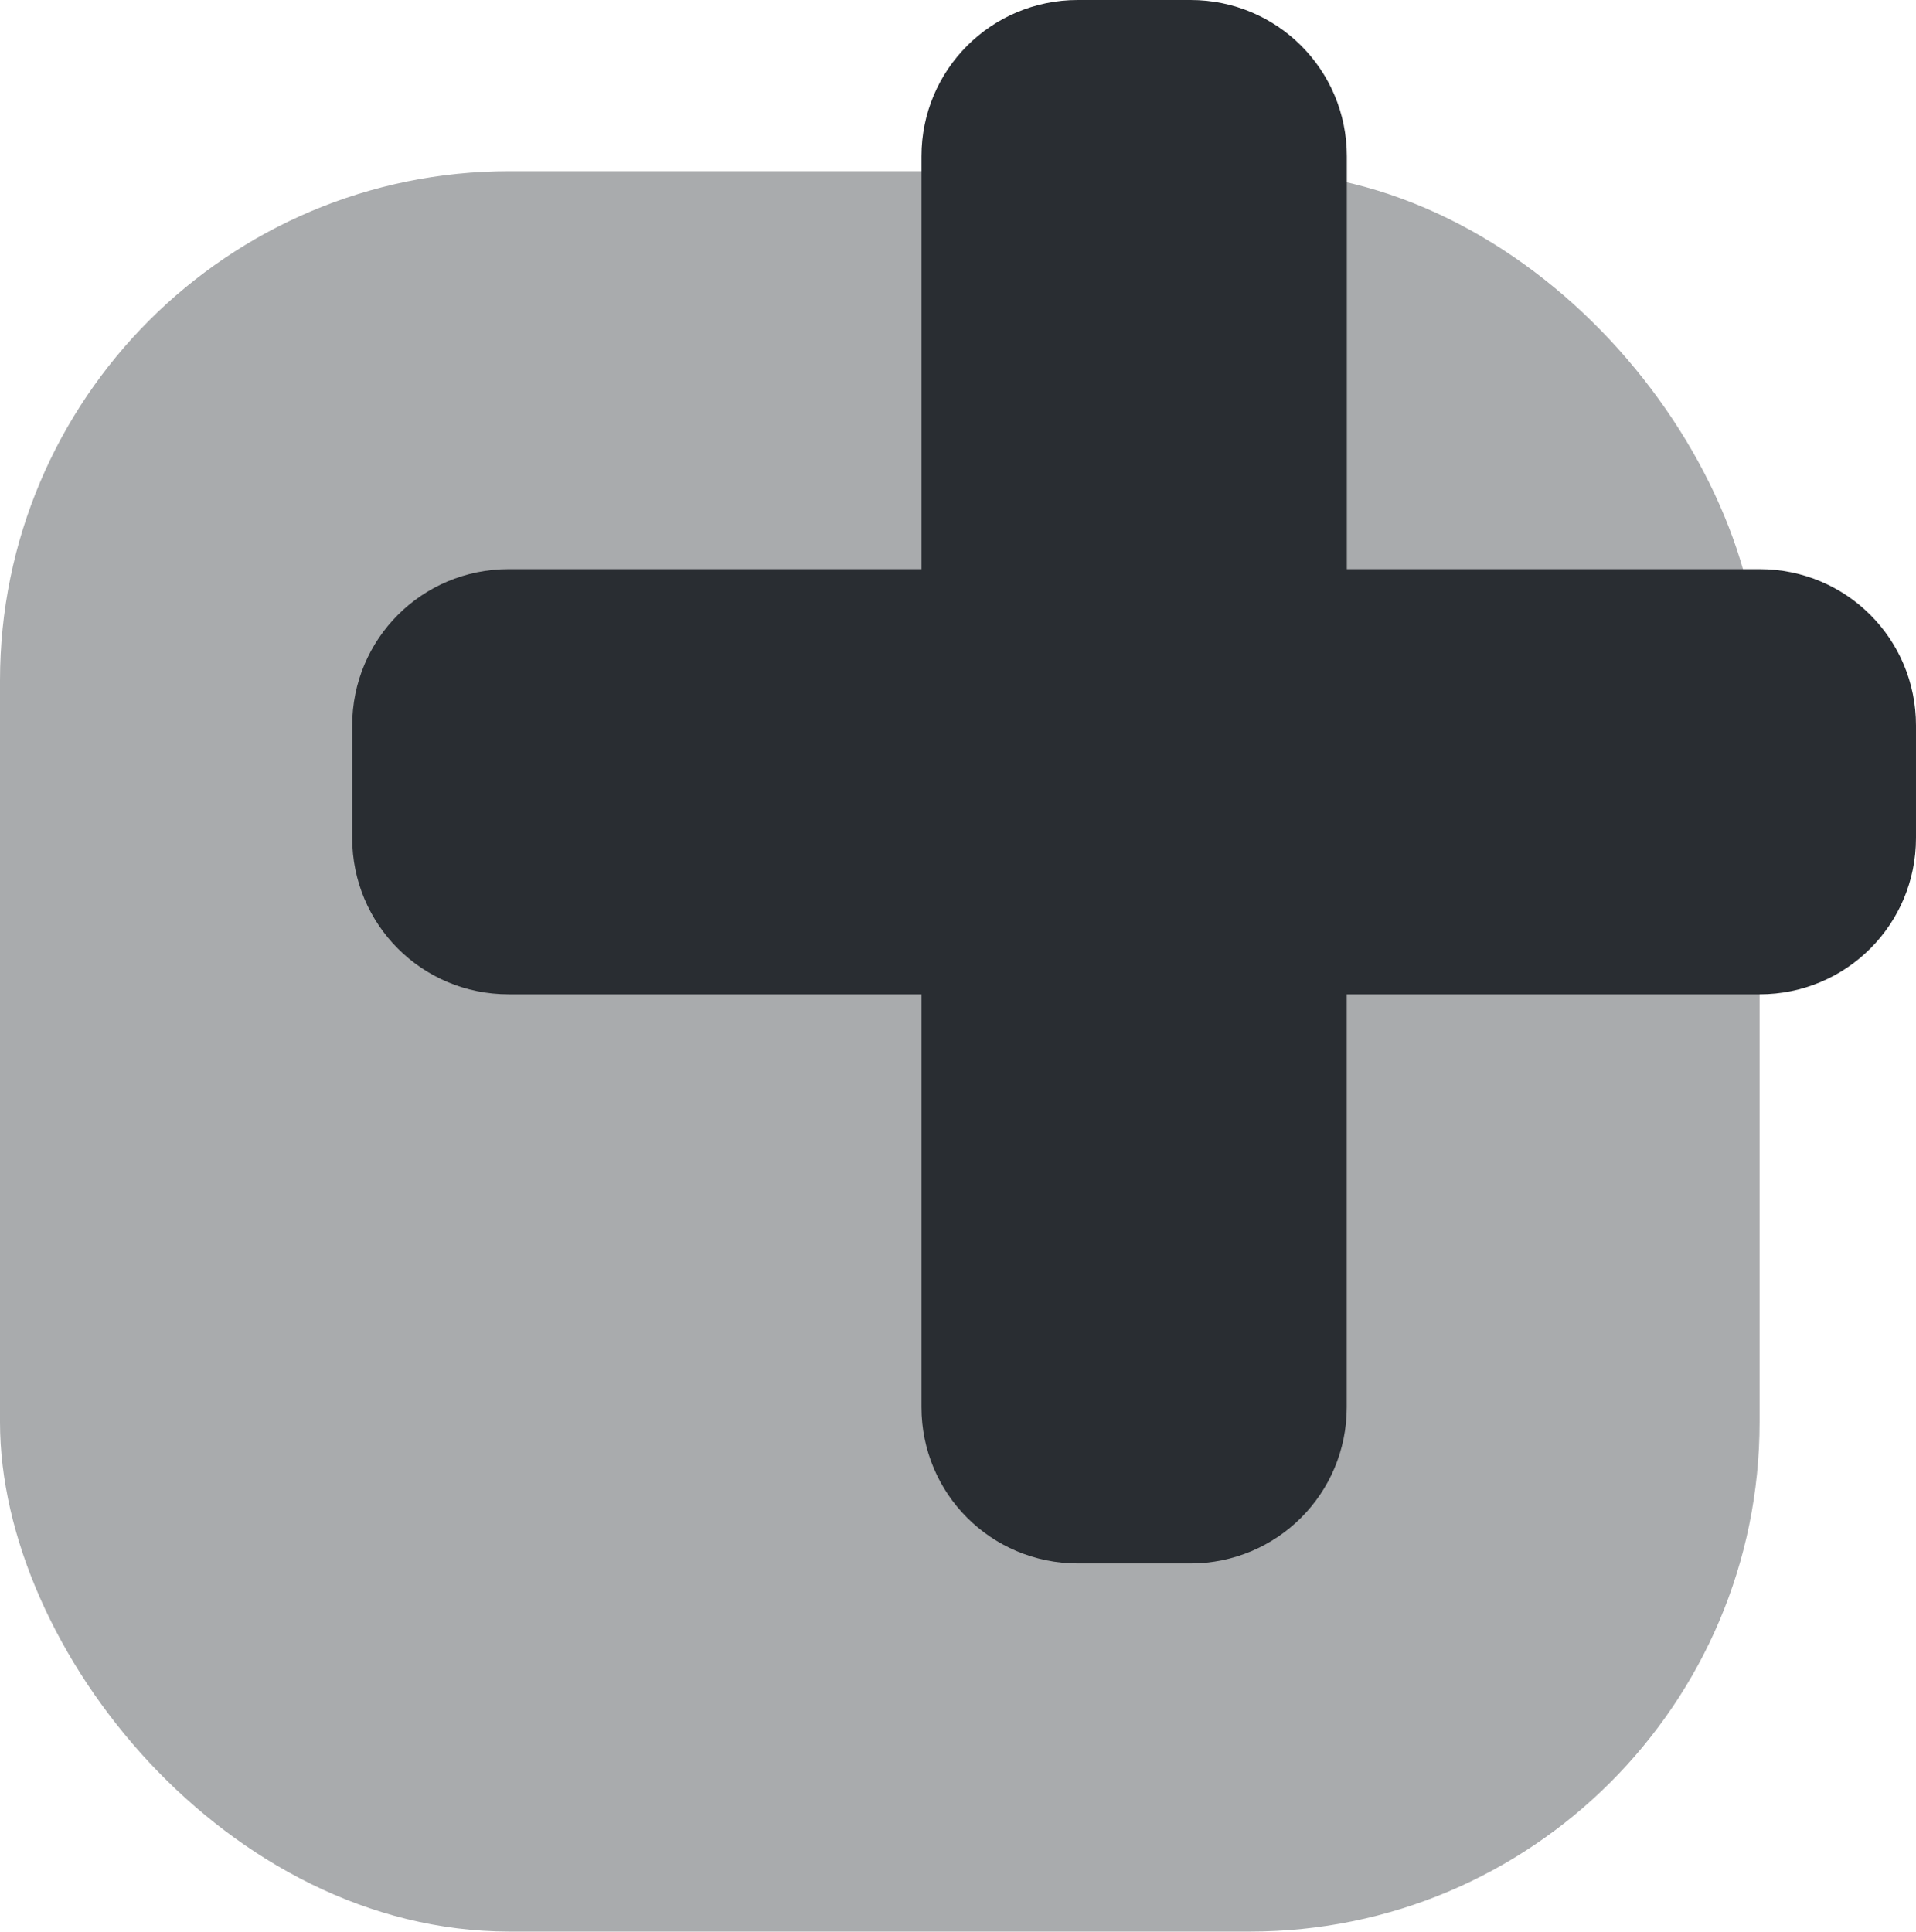 <?xml version="1.0" encoding="UTF-8" standalone="no"?>
<!-- Created with Inkscape (http://www.inkscape.org/) -->

<svg
   width="21.265mm"
   height="21.44mm"
   viewBox="0 0 21.265 21.44"
   version="1.1"
   id="svg1"
   xml:space="preserve"
   xmlns:inkscape="http://www.inkscape.org/namespaces/inkscape"
   xmlns:sodipodi="http://sodipodi.sourceforge.net/DTD/sodipodi-0.dtd"
   xmlns="http://www.w3.org/2000/svg"
   xmlns:svg="http://www.w3.org/2000/svg"><sodipodi:namedview
     id="namedview1"
     pagecolor="#ffffff"
     bordercolor="#666666"
     borderopacity="1.0"
     inkscape:showpageshadow="2"
     inkscape:pageopacity="0.0"
     inkscape:pagecheckerboard="0"
     inkscape:deskcolor="#d1d1d1"
     inkscape:document-units="mm"><inkscape:page
       x="0"
       y="5.7727365e-16"
       width="21.265"
       height="21.44"
       id="page2"
       margin="0"
       bleed="0" /></sodipodi:namedview><defs
     id="defs1" /><g
     inkscape:label="Camada 1"
     inkscape:groupmode="layer"
     id="layer1"
     transform="translate(-37.605,-7.521)"><rect
       style="fill:#282d32;fill-opacity:0.4;stroke:none;stroke-width:0.301;stroke-linecap:round;stroke-linejoin:round;stroke-miterlimit:4;stroke-dasharray:0.301, 1.803;stroke-dashoffset:0.18"
       id="rect6"
       width="19.529"
       height="19.539"
       x="37.605"
       y="9.421"
       ry="5.654" /><path
       id="rect7"
       style="fill:#292d32;fill-opacity:1;stroke:none;stroke-width:0.518;stroke-linecap:round;stroke-linejoin:round;stroke-miterlimit:4;stroke-dasharray:0.518, 3.108;stroke-dashoffset:0.311"
       d="m 49.568,7.521 c -0.961,0 -1.736,0.774 -1.736,1.735 v 4.582 h -4.582 c -0.961,0 -1.736,0.774 -1.736,1.735 v 1.249 c 0,0.961 0.774,1.735 1.736,1.735 h 4.582 v 4.582 c 0,0.961 0.774,1.735 1.736,1.735 h 1.249 c 0.961,0 1.735,-0.774 1.735,-1.735 v -4.582 h 4.582 c 0.961,0 1.736,-0.774 1.736,-1.735 v -1.249 c 0,-0.961 -0.774,-1.735 -1.736,-1.735 H 52.553 V 9.256 c 0,-0.961 -0.774,-1.735 -1.735,-1.735 z" /></g></svg>
